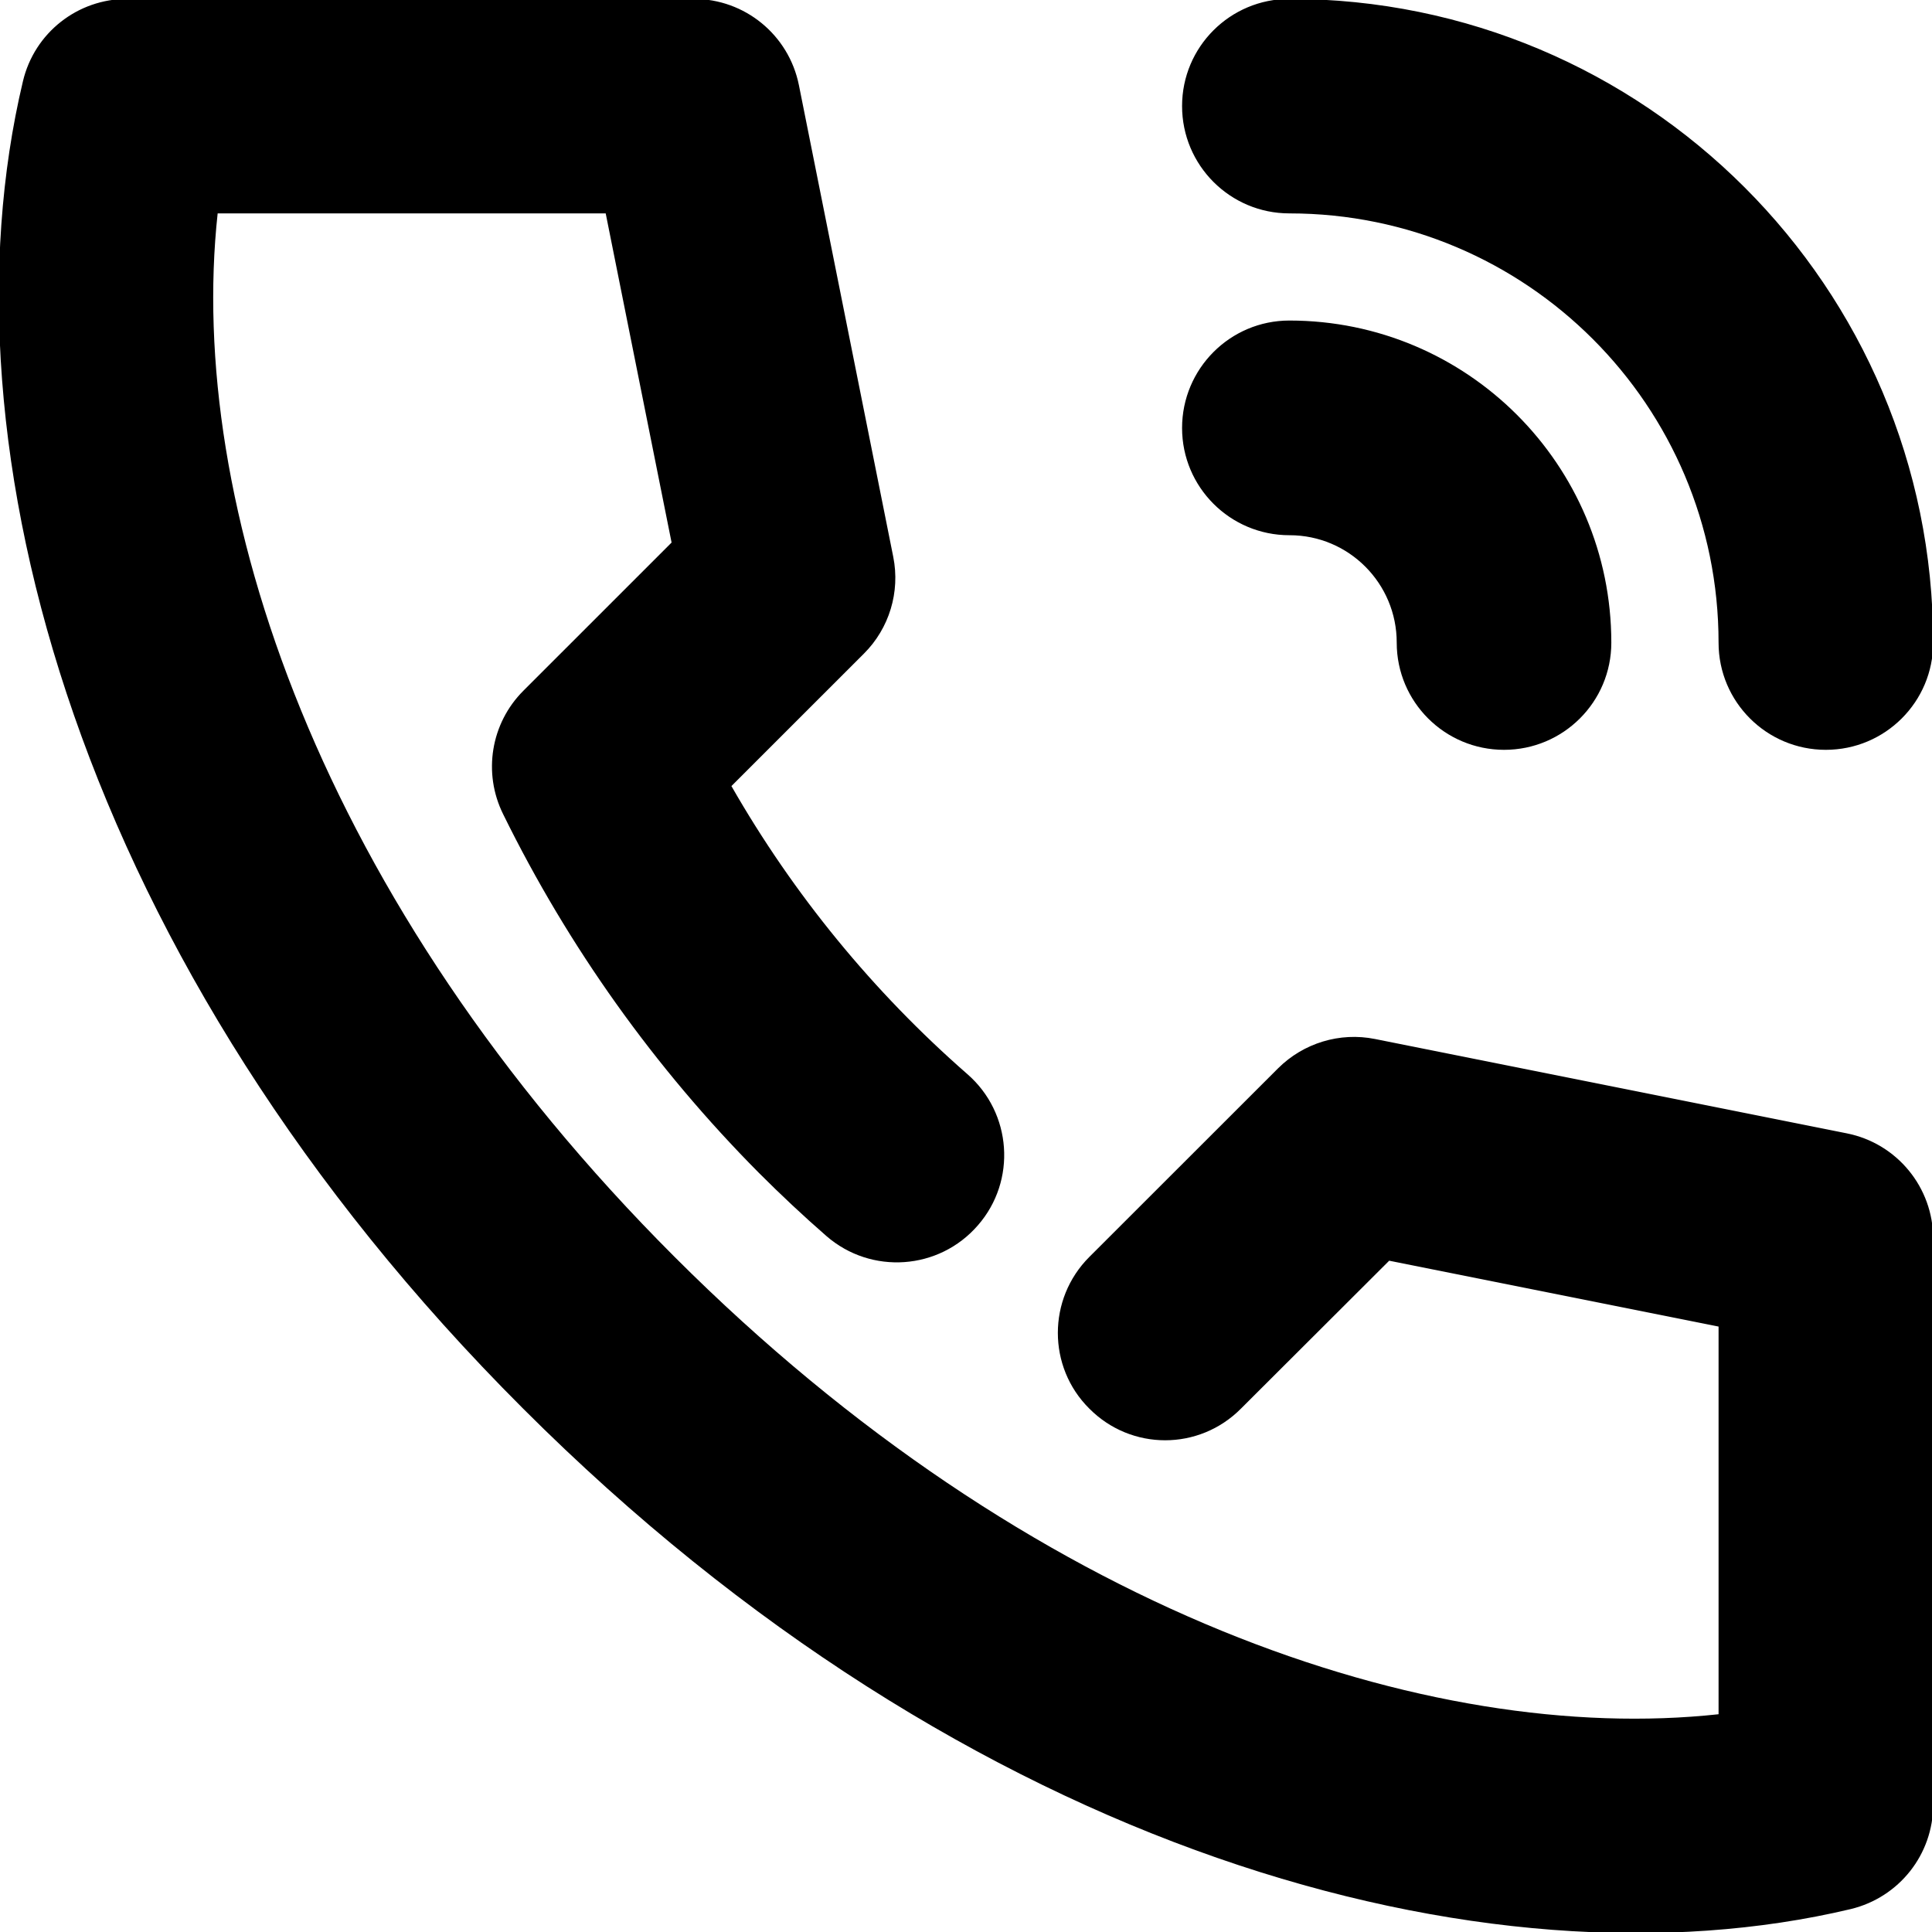 <!-- Generated by IcoMoon.io -->
<svg version="1.1" xmlns="http://www.w3.org/2000/svg" width="1024" height="1024" viewBox="0 0 1024 1024">
<title></title>
<g id="icomoon-ignore">
</g>
<path d="M736.3 668.198l-78.543 78.373c-22.203 22.408-58.214 22.408-80.418 0-22.211-22.047-22.211-58.111 0-80.34l100.078-100.019c13.442-13.368 32.723-19.274 51.369-15.518l250.099 50.015c26.616 5.323 45.765 28.708 45.731 55.859v299.943c0 26.402-18.068 49.148-43.683 55.338-192.911 45.843-468.295-29.87-703.697-265.279-235.464-235.176-310.995-510.577-265.078-703.51 6.087-25.702 29.014-43.693 55.354-43.642h300.166c27.056 0 50.404 19.045 55.76 45.726l50.004 249.998c3.729 18.64-2.123 37.915-15.544 51.283l-70.23 70.211c32.909 57.489 75.165 109.059 125.025 152.647 23.692 20.596 26.216 56.543 5.611 80.158-20.611 23.797-56.533 26.285-80.225 5.739-12.353-10.763-24.32-21.996-35.887-33.576-55.188-55.571-100.954-119.76-135.496-190.033-10.871-21.879-6.563-48.215 10.706-65.467l78.55-78.54-34.922-174.464h-205.671c-16.627 153.156 53.658 364.664 242.233 553.13 188.651 188.582 400.126 258.973 553.283 242.354v-205.473zM1024.616 340.636c0 31.375-25.457 56.789-56.871 56.789s-56.871-25.414-56.871-56.789c0-125.716-101.849-227.535-227.482-227.535-31.413 0-56.871-25.464-56.871-56.89 0-31.375 25.457-56.792 56.871-56.792 188.424-0.051 341.188 152.635 341.223 341.101zM854.032 340.636c0 31.375-25.457 56.789-56.871 56.789-31.406 0-56.871-25.414-56.871-56.789 0.034-31.425-25.389-56.96-56.787-56.96-0.042 0-0.076 0-0.11 0-31.413 0-56.871-25.464-56.871-56.827 0-31.437 25.457-56.956 56.871-56.956 94.212 0 170.611 76.401 170.639 170.626z"></path>
</svg>
